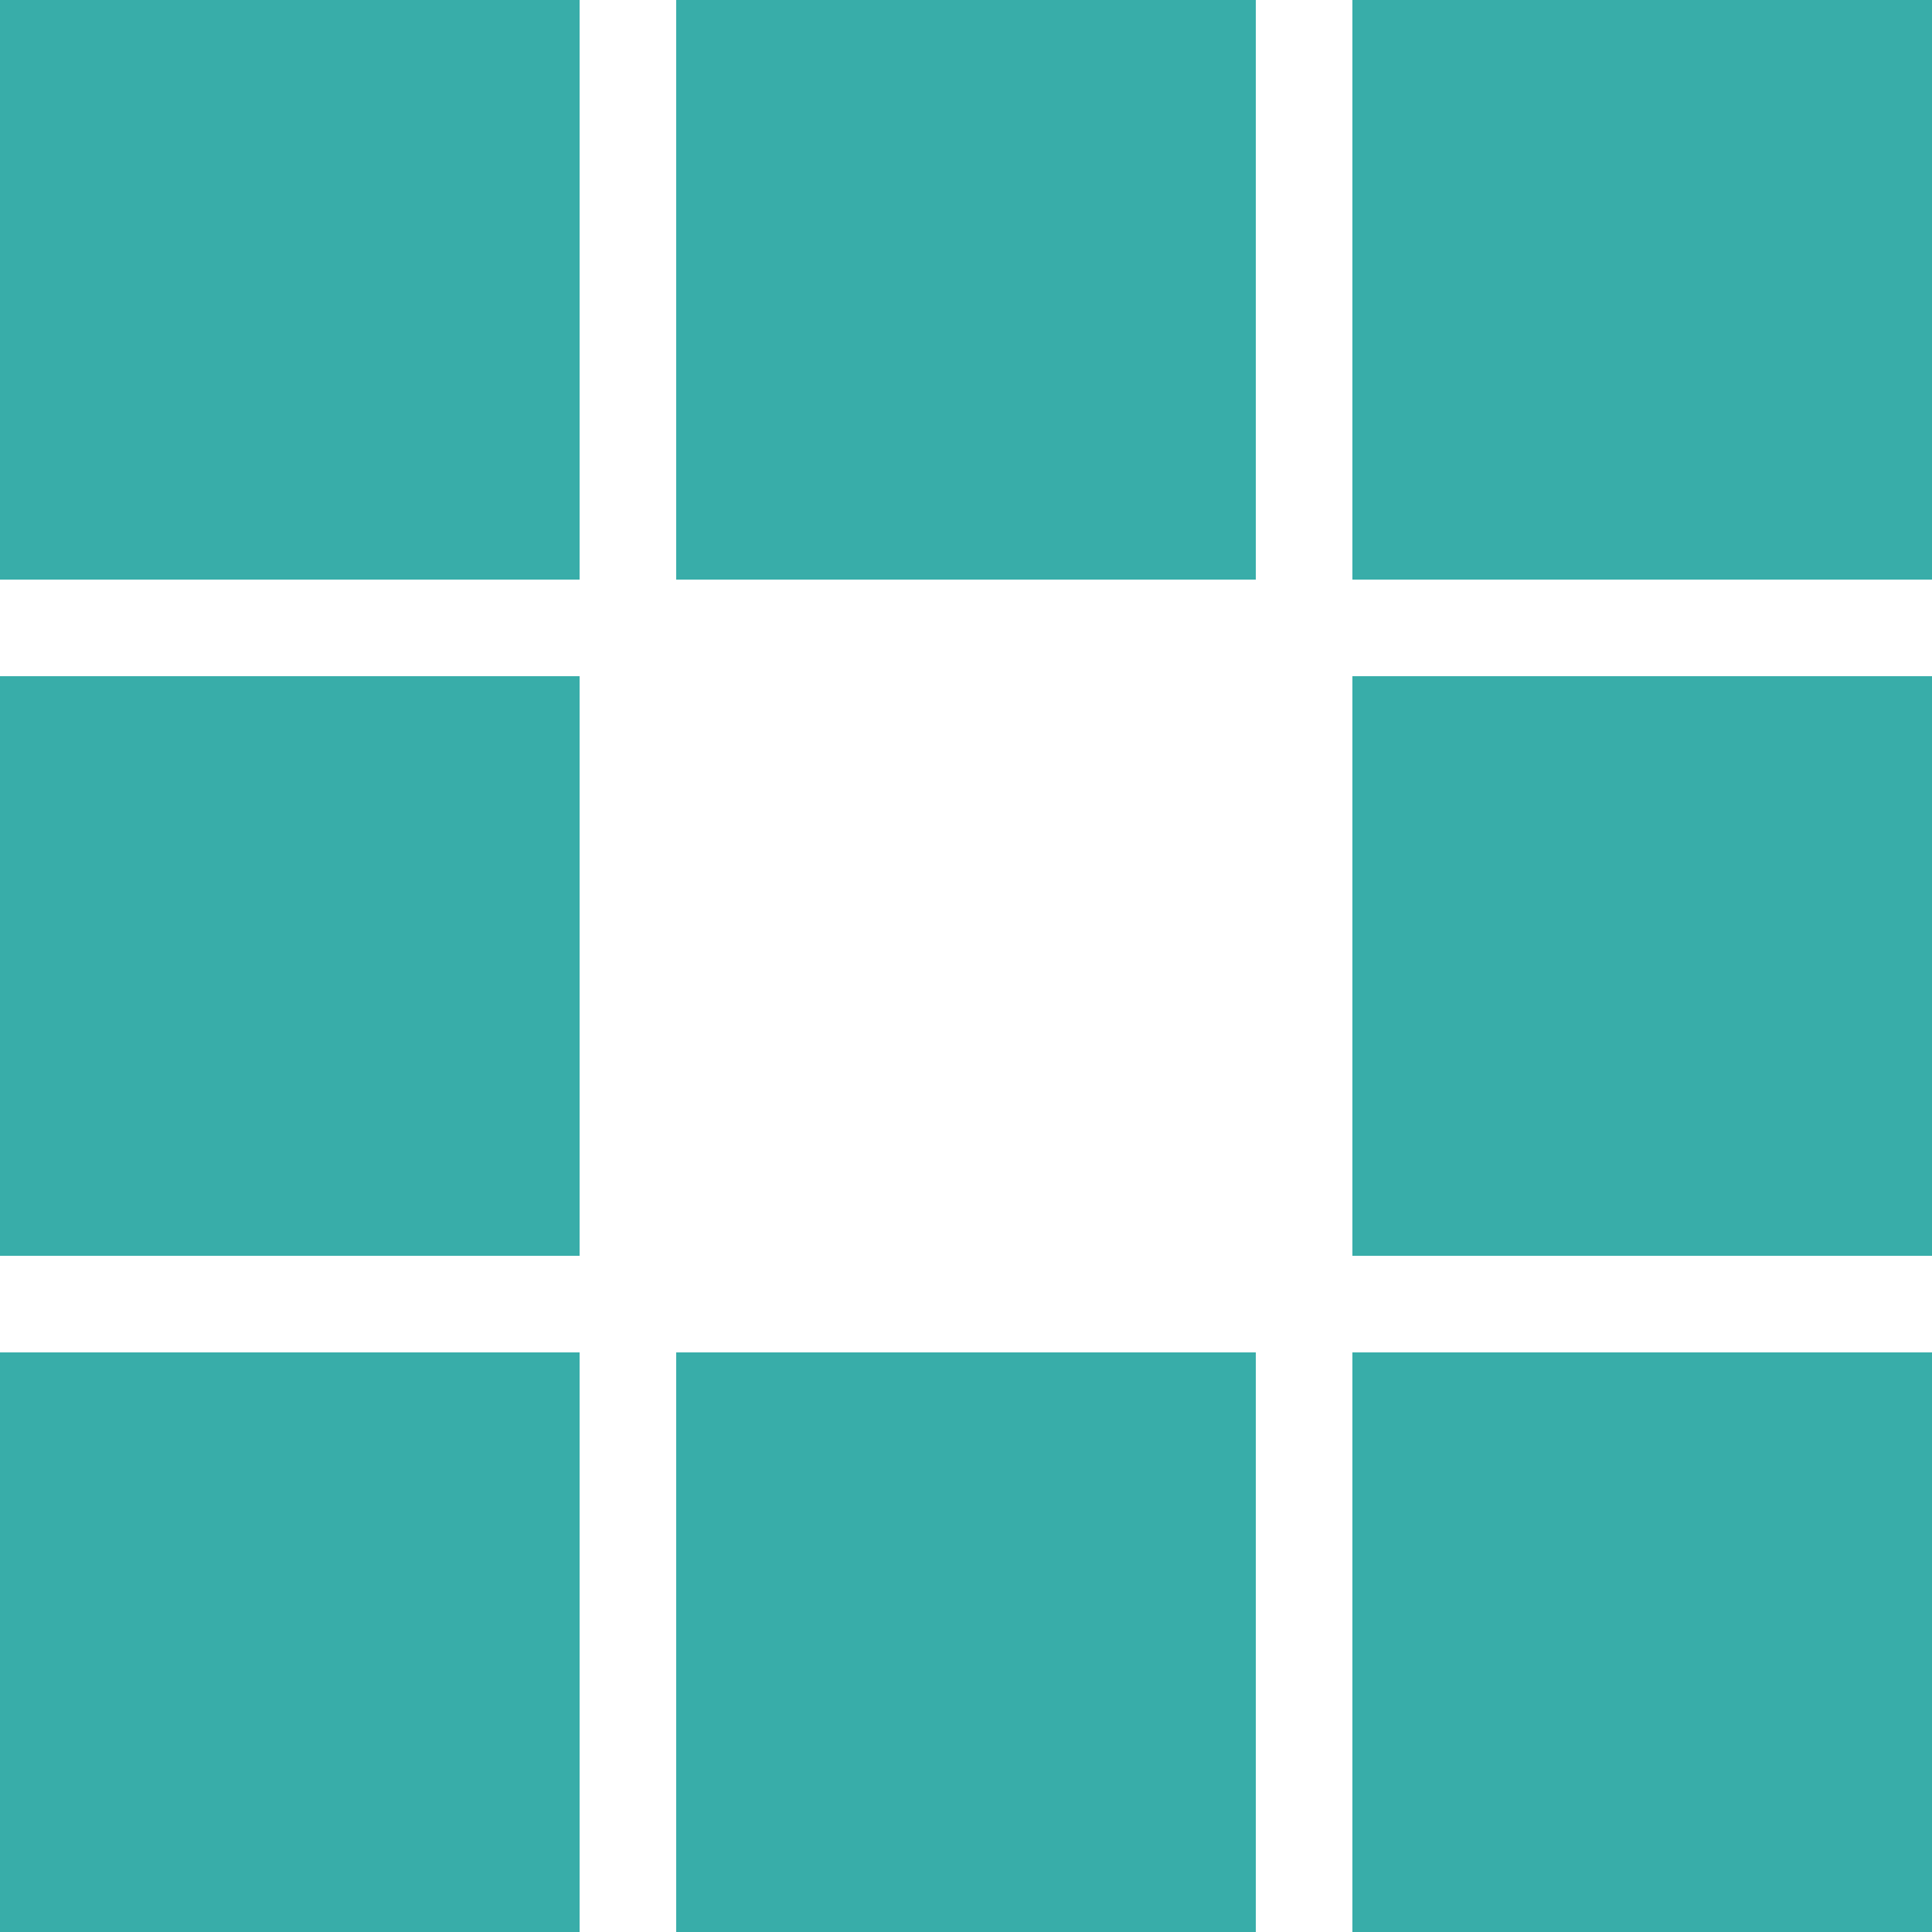 <svg class="lds-blocks" width="200px"  height="200px"  xmlns="http://www.w3.org/2000/svg" xmlns:xlink="http://www.w3.org/1999/xlink" viewBox="0 0 100 100" preserveAspectRatio="xMidYMid" style="background: none;"><rect x="0" y="0" width="30" height="30" fill="#38ada9">
  <animate attributeName="fill" values="#b8e994;#38ada9;#38ada9" keyTimes="0;0.125;1" dur="1s" repeatCount="indefinite" begin="0s" calcMode="discrete"></animate>
</rect><rect x="35" y="0" width="30" height="30" fill="#38ada9">
  <animate attributeName="fill" values="#b8e994;#38ada9;#38ada9" keyTimes="0;0.125;1" dur="1s" repeatCount="indefinite" begin="0.125s" calcMode="discrete"></animate>
</rect><rect x="70" y="0" width="30" height="30" fill="#38ada9">
  <animate attributeName="fill" values="#b8e994;#38ada9;#38ada9" keyTimes="0;0.125;1" dur="1s" repeatCount="indefinite" begin="0.25s" calcMode="discrete"></animate>
</rect><rect x="0" y="35" width="30" height="30" fill="#38ada9">
  <animate attributeName="fill" values="#b8e994;#38ada9;#38ada9" keyTimes="0;0.125;1" dur="1s" repeatCount="indefinite" begin="0.875s" calcMode="discrete"></animate>
</rect><rect x="70" y="35" width="30" height="30" fill="#38ada9">
  <animate attributeName="fill" values="#b8e994;#38ada9;#38ada9" keyTimes="0;0.125;1" dur="1s" repeatCount="indefinite" begin="0.375s" calcMode="discrete"></animate>
</rect><rect x="0" y="70" width="30" height="30" fill="#38ada9">
  <animate attributeName="fill" values="#b8e994;#38ada9;#38ada9" keyTimes="0;0.125;1" dur="1s" repeatCount="indefinite" begin="0.75s" calcMode="discrete"></animate>
</rect><rect x="35" y="70" width="30" height="30" fill="#38ada9">
  <animate attributeName="fill" values="#b8e994;#38ada9;#38ada9" keyTimes="0;0.125;1" dur="1s" repeatCount="indefinite" begin="0.625s" calcMode="discrete"></animate>
</rect><rect x="70" y="70" width="30" height="30" fill="#38ada9">
  <animate attributeName="fill" values="#b8e994;#38ada9;#38ada9" keyTimes="0;0.125;1" dur="1s" repeatCount="indefinite" begin="0.5s" calcMode="discrete"></animate>
</rect></svg>